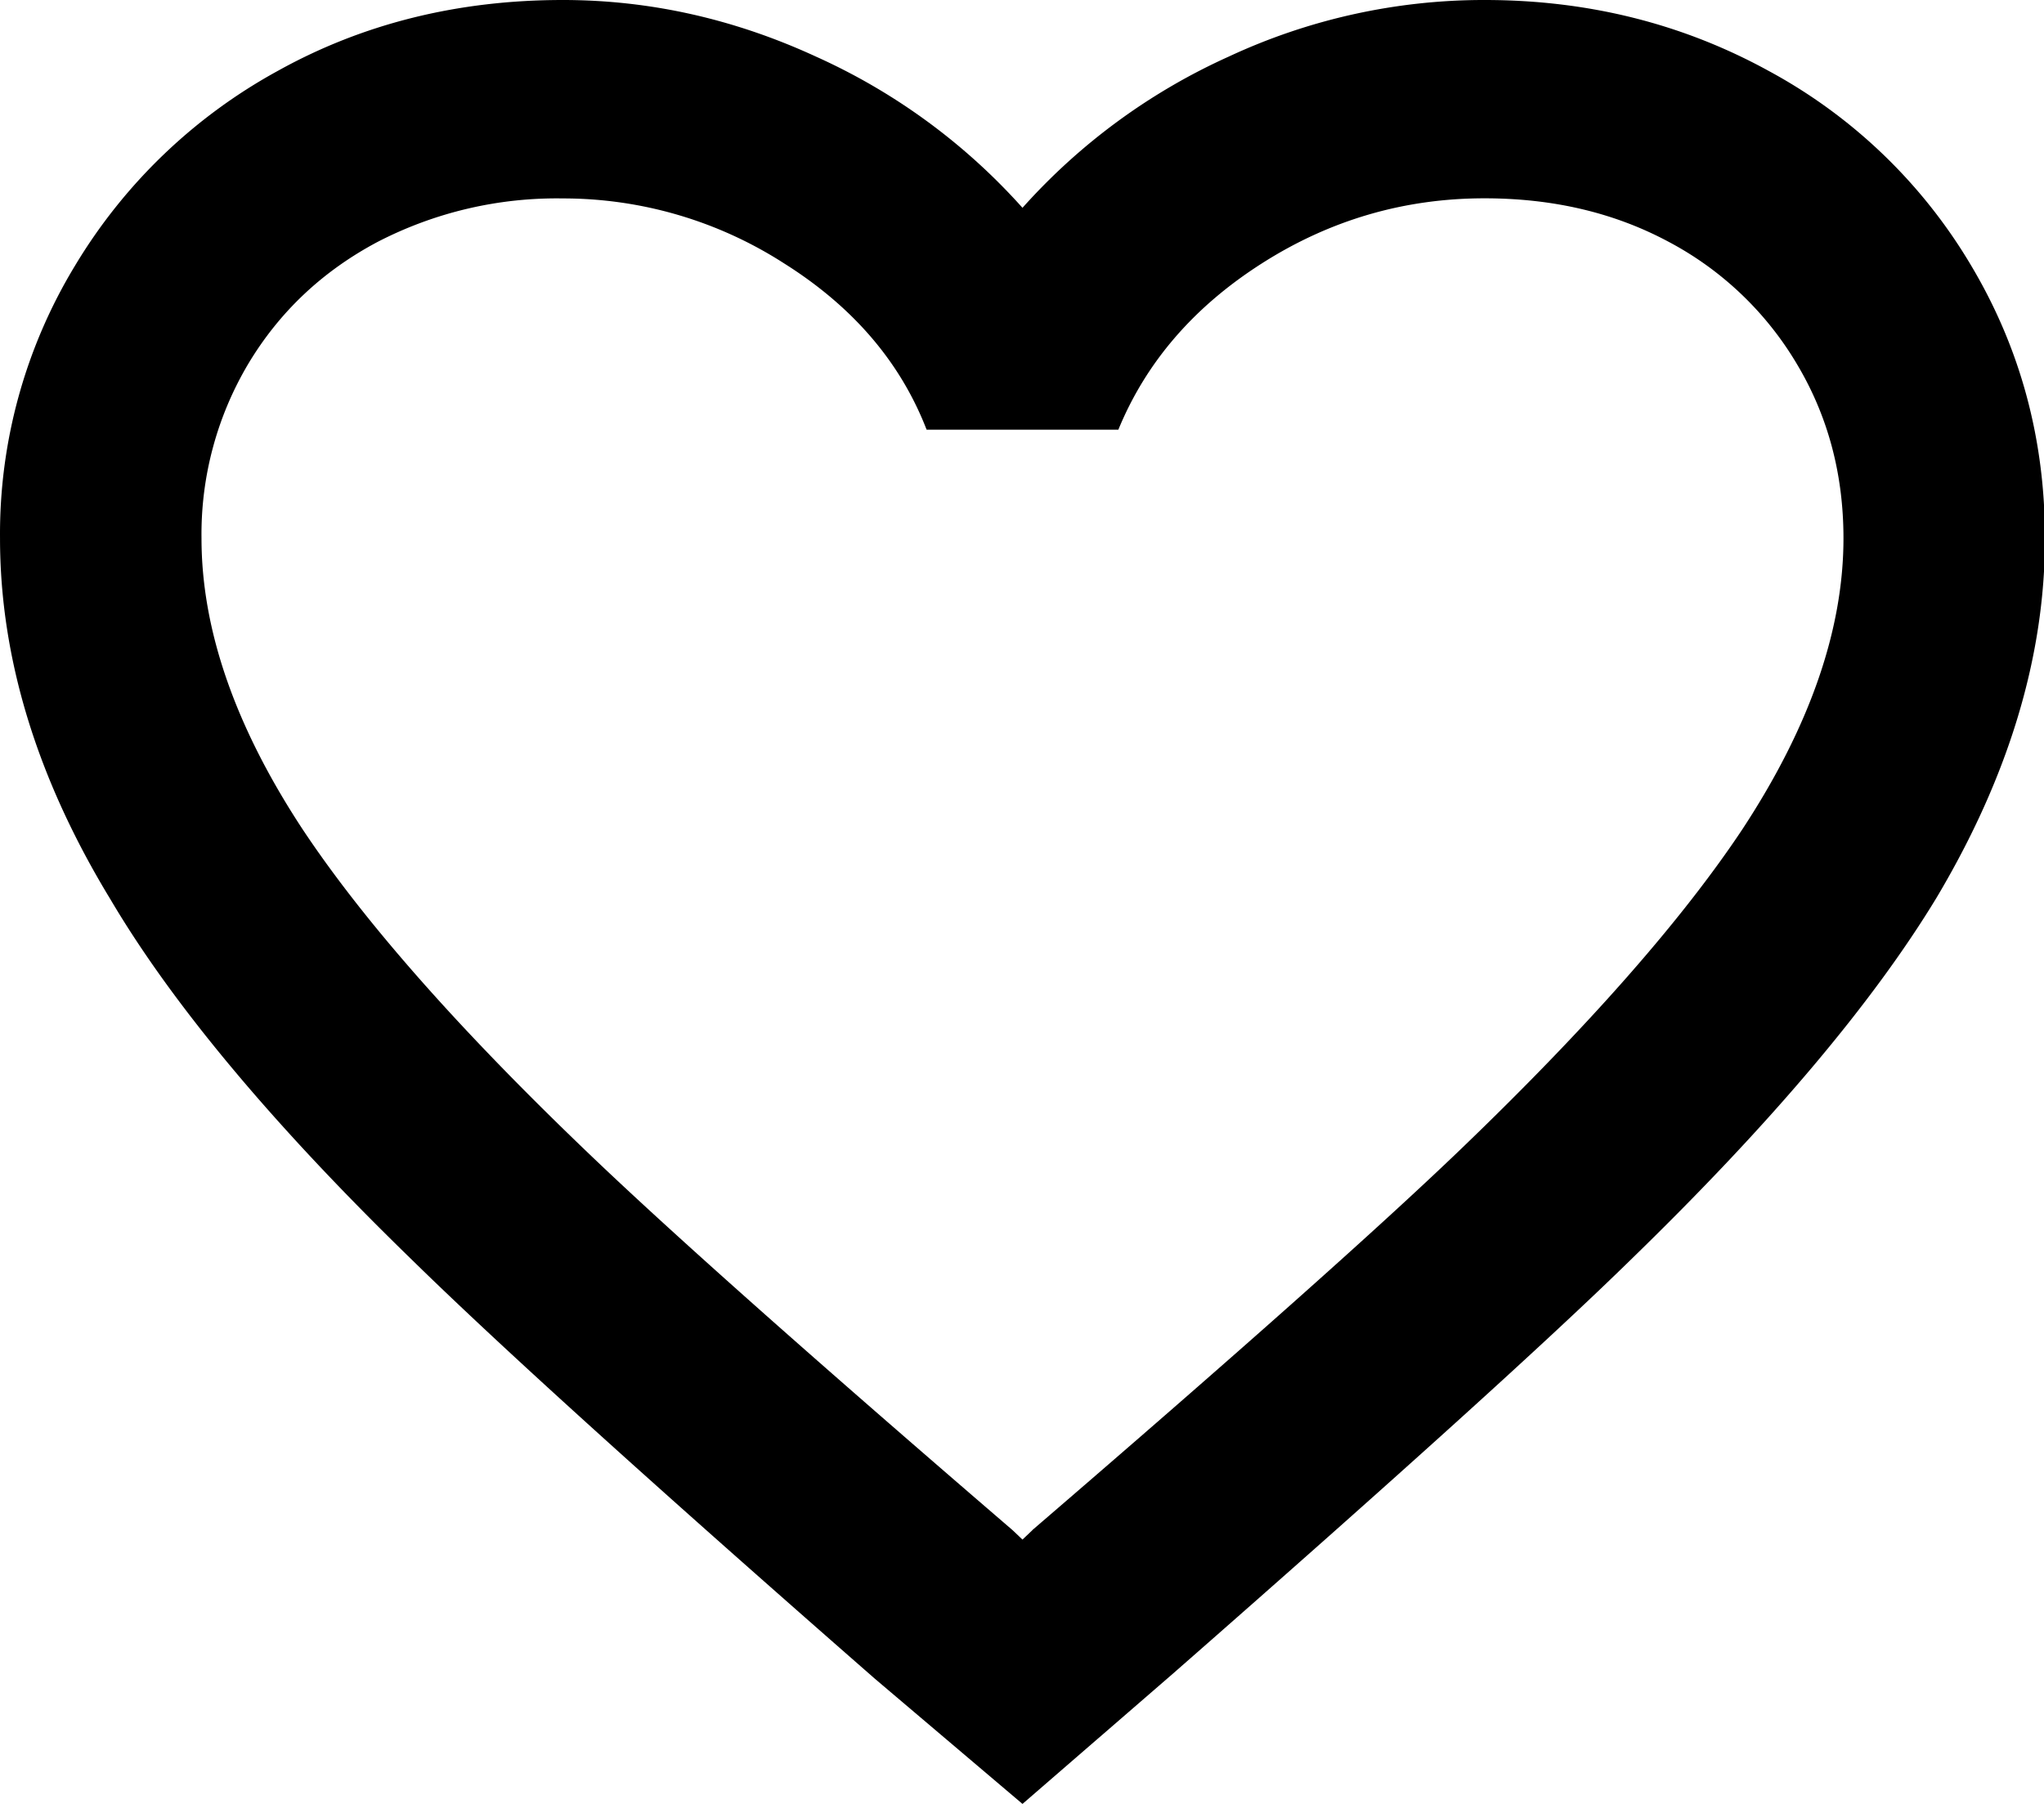 <?xml version="1.0" standalone="no"?><!DOCTYPE svg PUBLIC "-//W3C//DTD SVG 1.1//EN" "http://www.w3.org/Graphics/SVG/1.1/DTD/svg11.dtd"><svg t="1604538588879" class="icon" viewBox="0 0 1160 1024" version="1.1" xmlns="http://www.w3.org/2000/svg" p-id="7380" xmlns:xlink="http://www.w3.org/1999/xlink" width="18.125" height="16"><defs><style type="text/css"></style></defs><path d="M585.875 868.557c115.302-99.191 196.198-171.145 242.688-215.791 72.567-69.7 126.02-130.458 160.427-182.272 38.093-58.095 57.207-113.05 57.207-164.932 0-36.591-8.875-69.632-26.556-99.123a185.481 185.481 0 0 0-72.499-69.086c-30.72-16.521-65.536-24.781-104.653-24.781-45.534 0-87.654 12.288-126.225 36.864-38.571 24.576-65.809 56.047-81.579 94.481H525.868C510.986 205.483 484.021 174.08 444.972 149.504a231.561 231.561 0 0 0-125.542-36.864 221.184 221.184 0 0 0-105.335 24.781c-31.13 16.589-55.501 39.595-73.182 69.086a189.235 189.235 0 0 0-26.556 99.123c0 51.883 19.115 106.837 57.207 164.864 34.406 51.883 87.859 112.64 160.427 182.272 46.49 44.715 127.386 116.668 242.688 215.859l5.598 5.325 5.598-5.325zM842.557 0c58.573 0 112.23 13.38 161.109 40.209a298.257 298.257 0 0 1 115.029 110.592c27.921 46.899 41.847 98.509 41.847 154.761 0 67.038-20.48 134.963-61.372 203.776-36.25 59.87-93.935 128.205-172.988 205.073-47.377 46.421-134.349 125.065-260.779 235.861L580.277 1024l-83.695-70.997c-124.587-109.022-212.036-188.143-262.212-237.295C155.317 638.976 98.109 570.505 62.747 510.635 20.9 441.89 0.01 373.487 0.01 305.562A293.547 293.547 0 0 1 42.54 150.869 304.811 304.811 0 0 1 157.706 40.209C205.971 13.38 259.901 0 319.43 0c49.289 0 97.212 10.718 143.701 32.154A349.525 349.525 0 0 1 580.277 117.965 349.525 349.525 0 0 1 697.423 32.085 342.562 342.562 0 0 1 842.489 0z" p-id="7381"></path></svg>